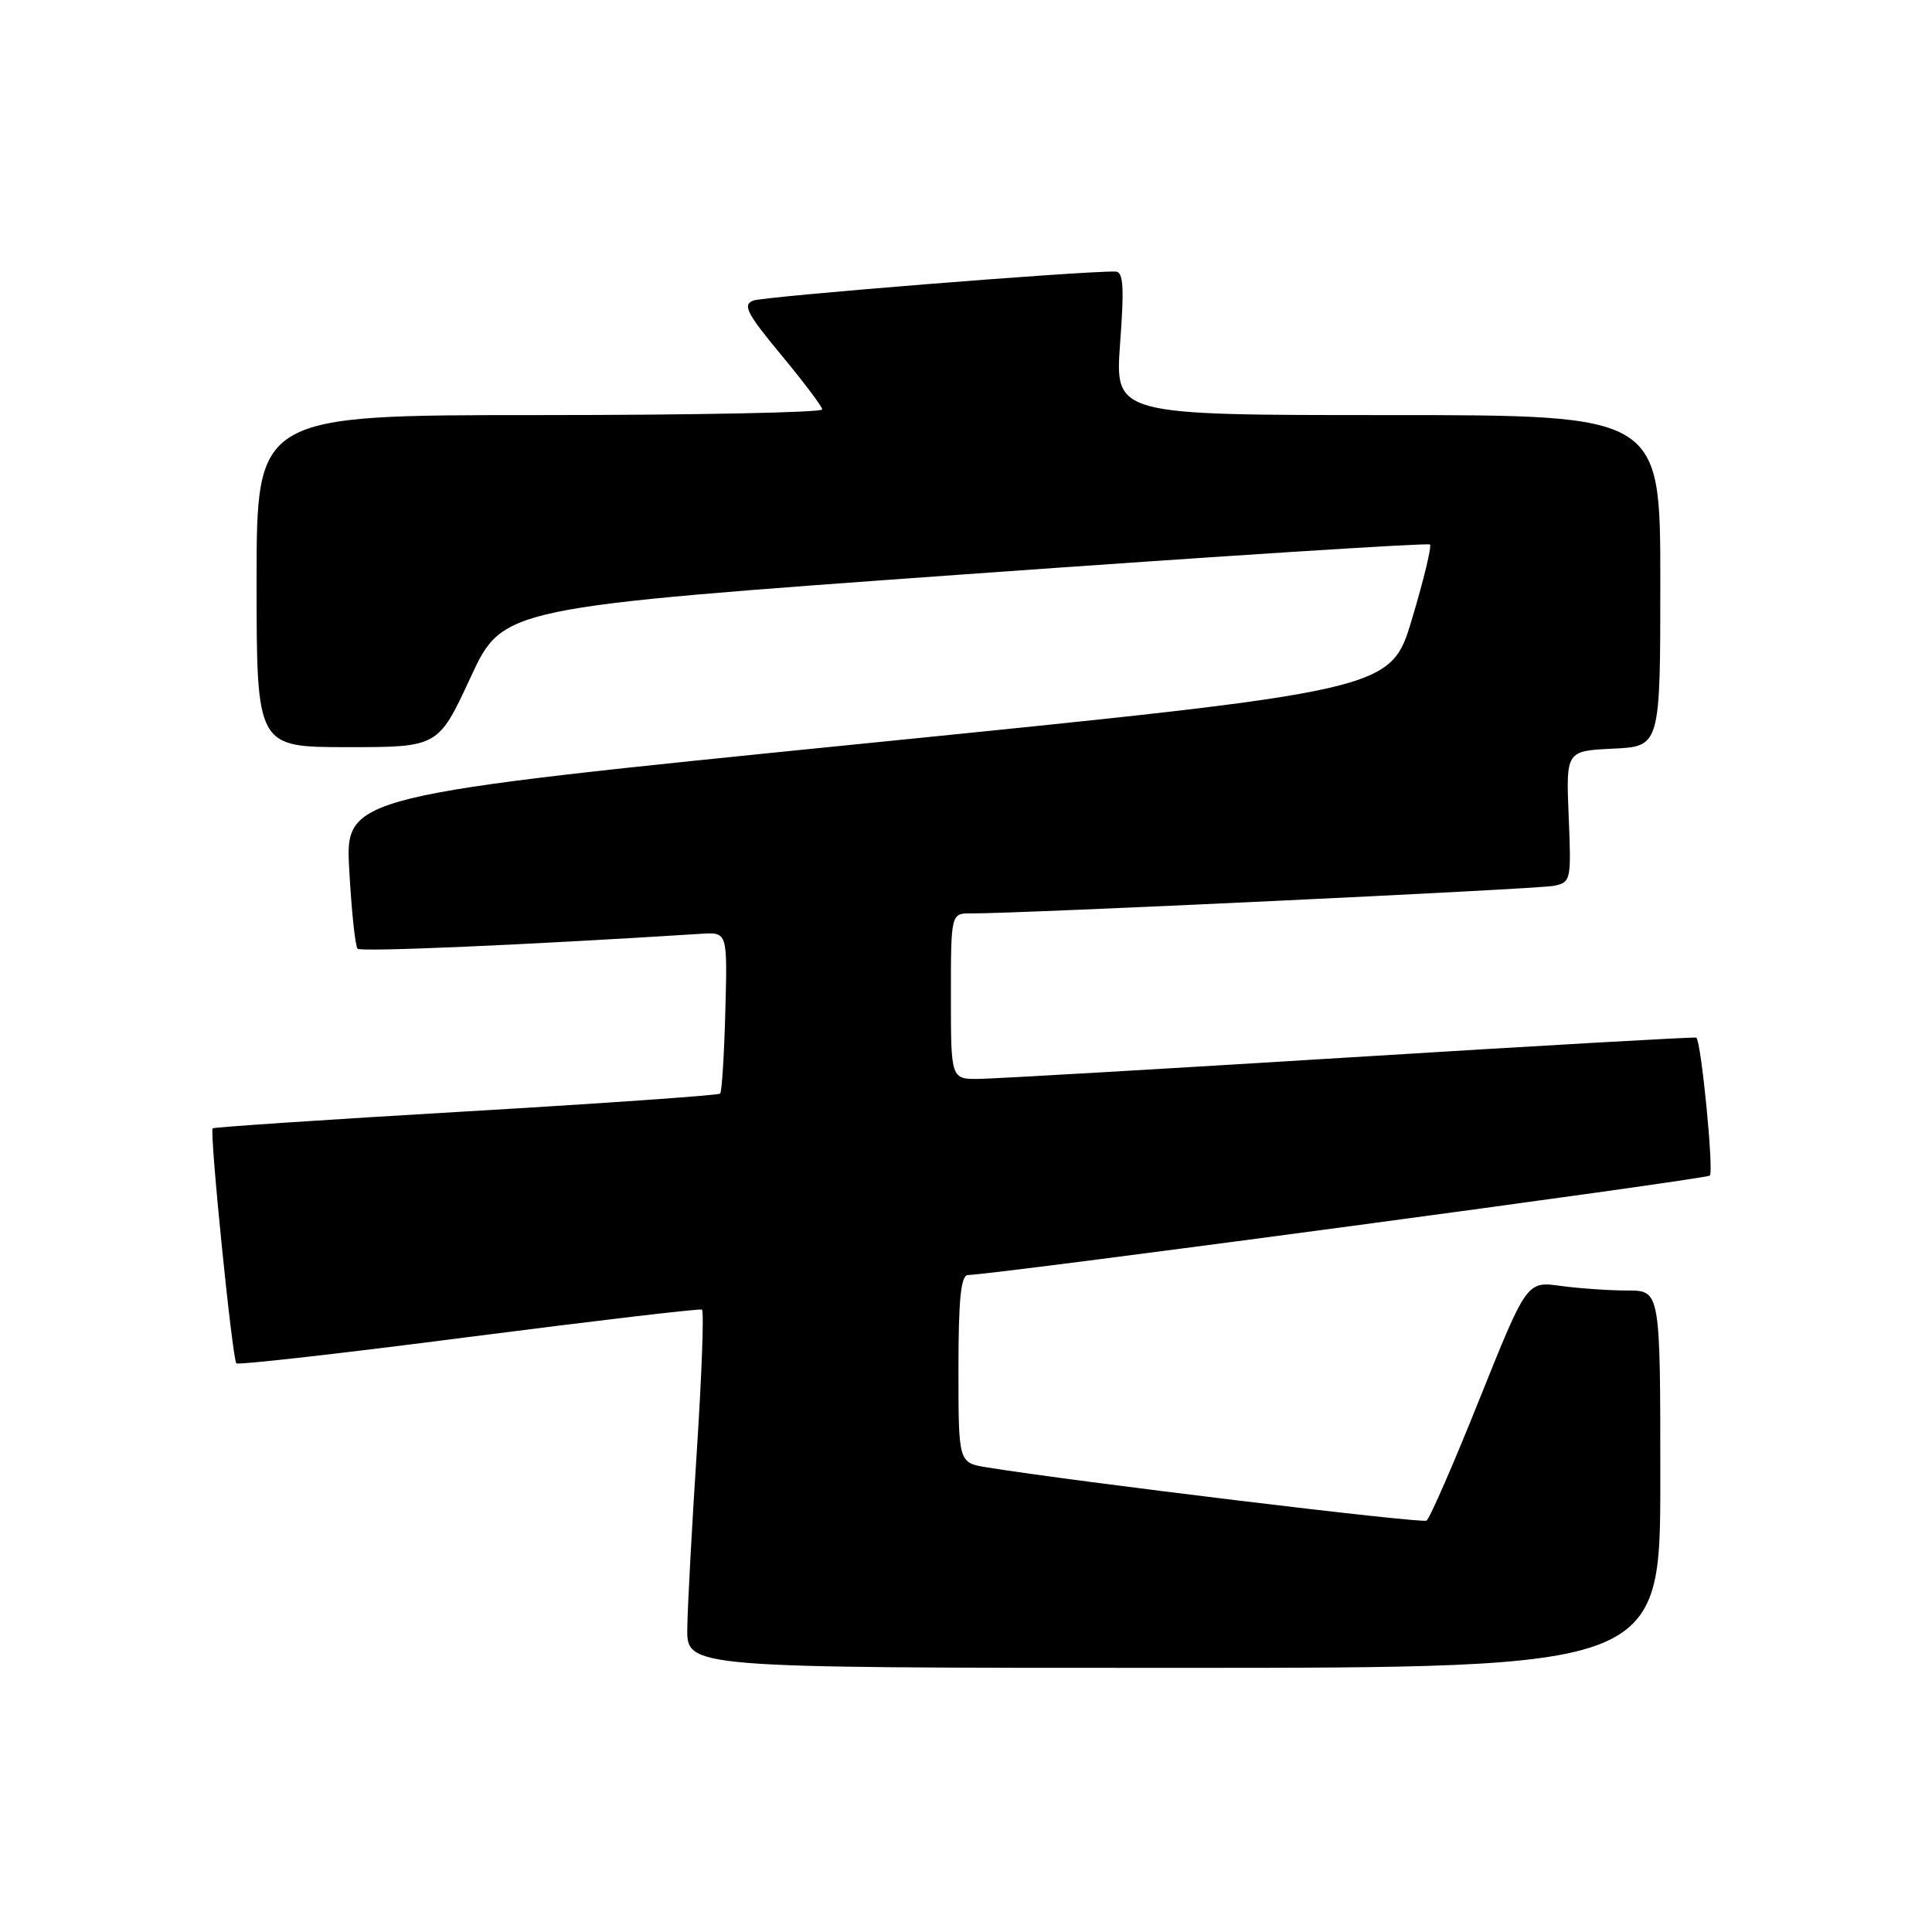 <?xml version="1.0" encoding="UTF-8" standalone="no"?>
<!DOCTYPE svg PUBLIC "-//W3C//DTD SVG 1.1//EN" "http://www.w3.org/Graphics/SVG/1.1/DTD/svg11.dtd" >
<svg xmlns="http://www.w3.org/2000/svg" xmlns:xlink="http://www.w3.org/1999/xlink" version="1.1" viewBox="0 0 256 256">
 <g >
 <path fill="currentColor"
d=" M 220.00 196.00 C 220.00 171.00 220.00 171.00 215.64 171.00 C 213.24 171.00 209.26 170.72 206.79 170.39 C 202.31 169.77 202.31 169.77 196.04 185.39 C 192.60 193.99 189.44 201.23 189.02 201.49 C 188.37 201.89 142.31 196.31 130.75 194.43 C 127.00 193.82 127.00 193.82 127.00 181.41 C 127.00 172.17 127.32 168.99 128.25 168.95 C 132.65 168.79 226.07 156.26 226.56 155.77 C 227.11 155.22 225.42 138.00 224.77 137.49 C 224.62 137.38 204.03 138.55 179.00 140.10 C 153.97 141.65 131.81 142.93 129.75 142.96 C 126.00 143.00 126.00 143.00 126.00 132.00 C 126.00 121.00 126.00 121.00 128.75 121.03 C 134.70 121.08 203.64 117.82 205.86 117.38 C 208.16 116.92 208.21 116.68 207.86 108.20 C 207.50 99.50 207.50 99.50 213.75 99.20 C 220.00 98.90 220.00 98.90 220.00 76.95 C 220.00 55.00 220.00 55.00 183.86 55.00 C 147.73 55.00 147.73 55.00 148.42 45.50 C 148.98 37.98 148.85 36.00 147.81 35.98 C 143.30 35.90 101.19 39.28 99.80 39.83 C 98.37 40.39 98.96 41.54 103.49 47.00 C 106.46 50.58 108.92 53.84 108.95 54.25 C 108.98 54.66 92.12 55.00 71.50 55.00 C 34.00 55.00 34.00 55.00 34.00 77.00 C 34.00 99.00 34.00 99.00 46.03 99.00 C 58.07 99.00 58.07 99.00 62.36 89.74 C 66.66 80.49 66.66 80.49 127.85 76.10 C 161.51 73.69 189.24 71.91 189.48 72.15 C 189.72 72.39 188.65 76.84 187.09 82.04 C 184.27 91.50 184.27 91.50 115.00 98.47 C 45.73 105.43 45.73 105.43 46.28 115.29 C 46.58 120.72 47.07 125.40 47.38 125.71 C 47.83 126.16 69.60 125.21 92.95 123.73 C 96.39 123.52 96.39 123.52 96.11 134.01 C 95.96 139.78 95.65 144.68 95.42 144.91 C 95.20 145.13 80.05 146.20 61.76 147.27 C 43.47 148.34 28.36 149.35 28.18 149.51 C 27.74 149.92 30.78 180.11 31.32 180.65 C 31.55 180.89 45.42 179.32 62.12 177.16 C 78.83 175.01 92.73 173.37 93.01 173.53 C 93.30 173.69 92.99 182.08 92.34 192.16 C 91.68 202.25 91.11 212.86 91.07 215.75 C 91.00 221.00 91.00 221.00 155.50 221.00 C 220.00 221.00 220.00 221.00 220.00 196.00 Z "/>
</g>
</svg>